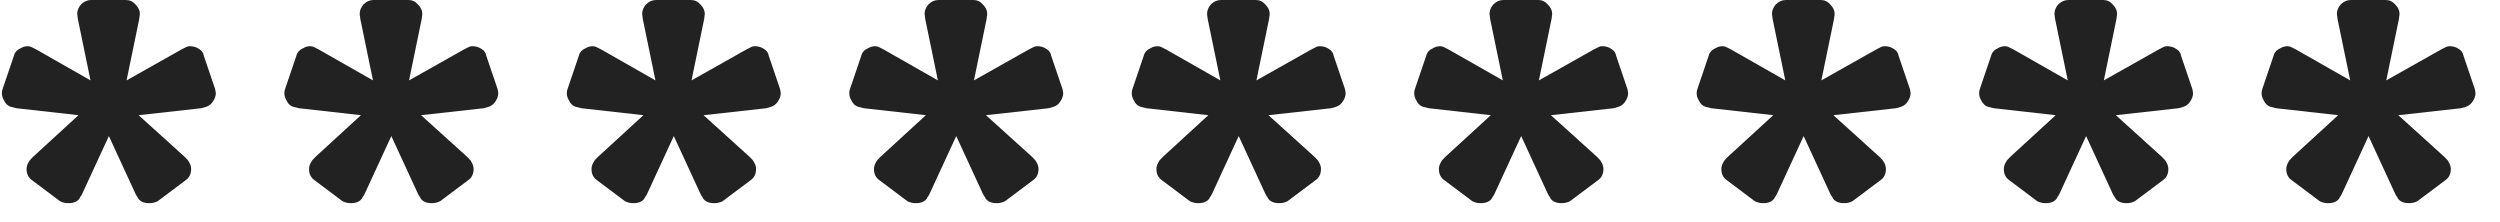 <svg width="79" height="7" viewBox="0 0 79 7" fill="none" xmlns="http://www.w3.org/2000/svg">
<path d="M1.02 5.7C0.9 5.62 0.84 5.5 0.84 5.34C0.84 5.26 0.867 5.18 0.92 5.1C0.92 5.087 0.96 5.04 1.04 4.96L2.48 3.64L0.52 3.42L0.36 3.38C0.253 3.353 0.173 3.28 0.12 3.16C0.08 3.093 0.06 3.02 0.06 2.94C0.06 2.9 0.067 2.86 0.08 2.82L0.44 1.76C0.467 1.653 0.54 1.573 0.66 1.52C0.727 1.48 0.8 1.46 0.88 1.46C0.907 1.46 0.94 1.467 0.98 1.48L1.14 1.56L2.86 2.54L2.46 0.6L2.44 0.44C2.44 0.333 2.48 0.233 2.56 0.14C2.653 0.047 2.76 0 2.88 0H3.98C4.1 0 4.2 0.047 4.28 0.14C4.373 0.233 4.42 0.333 4.42 0.44L4.4 0.6L4 2.54L5.74 1.56L5.9 1.48C5.927 1.467 5.96 1.46 6 1.46C6.107 1.46 6.2 1.487 6.28 1.54C6.373 1.593 6.427 1.667 6.44 1.76L6.8 2.82L6.82 2.94C6.82 3.033 6.787 3.127 6.72 3.22C6.667 3.3 6.593 3.353 6.5 3.38L6.36 3.42L4.38 3.64L5.84 4.96C5.92 5.04 5.96 5.087 5.96 5.1C6.013 5.18 6.04 5.26 6.04 5.34C6.04 5.5 5.98 5.62 5.86 5.7L4.98 6.36C4.9 6.4 4.813 6.42 4.72 6.42C4.547 6.42 4.427 6.367 4.36 6.26C4.36 6.247 4.353 6.233 4.34 6.22C4.327 6.207 4.307 6.173 4.28 6.12L3.44 4.3L2.6 6.12C2.573 6.173 2.553 6.207 2.54 6.22C2.527 6.233 2.52 6.247 2.52 6.26C2.453 6.367 2.333 6.42 2.16 6.42C2.067 6.42 1.98 6.4 1.9 6.36L1.02 5.7Z" fill="#222222"/>
<path d="M9.946 5.7C9.826 5.62 9.766 5.5 9.766 5.34C9.766 5.26 9.793 5.18 9.846 5.1C9.846 5.087 9.886 5.04 9.966 4.96L11.406 3.64L9.446 3.42L9.286 3.38C9.179 3.353 9.099 3.28 9.046 3.16C9.006 3.093 8.986 3.02 8.986 2.94C8.986 2.9 8.993 2.86 9.006 2.82L9.366 1.76C9.393 1.653 9.466 1.573 9.586 1.52C9.653 1.48 9.726 1.46 9.806 1.46C9.833 1.46 9.866 1.467 9.906 1.48L10.066 1.56L11.786 2.54L11.386 0.6L11.366 0.44C11.366 0.333 11.406 0.233 11.486 0.14C11.579 0.047 11.686 0 11.806 0H12.906C13.026 0 13.126 0.047 13.206 0.14C13.299 0.233 13.346 0.333 13.346 0.44L13.326 0.6L12.926 2.54L14.666 1.56L14.826 1.48C14.852 1.467 14.886 1.46 14.926 1.46C15.033 1.46 15.126 1.487 15.206 1.54C15.299 1.593 15.352 1.667 15.366 1.76L15.726 2.82L15.746 2.94C15.746 3.033 15.713 3.127 15.646 3.22C15.592 3.3 15.519 3.353 15.426 3.38L15.286 3.42L13.306 3.64L14.766 4.96C14.846 5.04 14.886 5.087 14.886 5.1C14.939 5.18 14.966 5.26 14.966 5.34C14.966 5.5 14.906 5.62 14.786 5.7L13.906 6.36C13.826 6.4 13.739 6.42 13.646 6.42C13.473 6.42 13.352 6.367 13.286 6.26C13.286 6.247 13.279 6.233 13.266 6.22C13.252 6.207 13.232 6.173 13.206 6.12L12.366 4.3L11.526 6.12C11.499 6.173 11.479 6.207 11.466 6.22C11.453 6.233 11.446 6.247 11.446 6.26C11.379 6.367 11.259 6.42 11.086 6.42C10.992 6.42 10.906 6.4 10.826 6.36L9.946 5.7Z" fill="#222222"/>
<path d="M18.872 5.7C18.752 5.62 18.692 5.5 18.692 5.34C18.692 5.26 18.718 5.18 18.772 5.1C18.772 5.087 18.812 5.04 18.892 4.96L20.332 3.64L18.372 3.42L18.212 3.38C18.105 3.353 18.025 3.28 17.972 3.16C17.932 3.093 17.912 3.02 17.912 2.94C17.912 2.9 17.918 2.86 17.932 2.82L18.292 1.76C18.318 1.653 18.392 1.573 18.512 1.52C18.578 1.48 18.652 1.46 18.732 1.46C18.758 1.46 18.792 1.467 18.832 1.48L18.992 1.56L20.712 2.54L20.312 0.6L20.292 0.44C20.292 0.333 20.332 0.233 20.412 0.14C20.505 0.047 20.612 0 20.732 0H21.832C21.952 0 22.052 0.047 22.132 0.14C22.225 0.233 22.272 0.333 22.272 0.44L22.252 0.6L21.852 2.54L23.592 1.56L23.752 1.48C23.778 1.467 23.812 1.46 23.852 1.46C23.958 1.46 24.052 1.487 24.132 1.54C24.225 1.593 24.278 1.667 24.292 1.76L24.652 2.82L24.672 2.94C24.672 3.033 24.638 3.127 24.572 3.22C24.518 3.3 24.445 3.353 24.352 3.38L24.212 3.42L22.232 3.64L23.692 4.96C23.772 5.04 23.812 5.087 23.812 5.1C23.865 5.18 23.892 5.26 23.892 5.34C23.892 5.5 23.832 5.62 23.712 5.7L22.832 6.36C22.752 6.4 22.665 6.42 22.572 6.42C22.398 6.42 22.278 6.367 22.212 6.26C22.212 6.247 22.205 6.233 22.192 6.22C22.178 6.207 22.158 6.173 22.132 6.12L21.292 4.3L20.452 6.12C20.425 6.173 20.405 6.207 20.392 6.22C20.378 6.233 20.372 6.247 20.372 6.26C20.305 6.367 20.185 6.42 20.012 6.42C19.918 6.42 19.832 6.4 19.752 6.36L18.872 5.7Z" fill="#222222"/>
<path d="M27.797 5.7C27.677 5.62 27.617 5.5 27.617 5.34C27.617 5.26 27.644 5.18 27.697 5.1C27.697 5.087 27.737 5.04 27.817 4.96L29.257 3.64L27.297 3.42L27.137 3.38C27.031 3.353 26.951 3.28 26.897 3.16C26.857 3.093 26.837 3.02 26.837 2.94C26.837 2.9 26.844 2.86 26.857 2.82L27.217 1.76C27.244 1.653 27.317 1.573 27.437 1.52C27.504 1.48 27.577 1.46 27.657 1.46C27.684 1.46 27.717 1.467 27.757 1.48L27.917 1.56L29.637 2.54L29.237 0.6L29.217 0.44C29.217 0.333 29.257 0.233 29.337 0.14C29.431 0.047 29.537 0 29.657 0H30.757C30.877 0 30.977 0.047 31.057 0.14C31.151 0.233 31.197 0.333 31.197 0.44L31.177 0.6L30.777 2.54L32.517 1.56L32.677 1.48C32.704 1.467 32.737 1.46 32.777 1.46C32.884 1.46 32.977 1.487 33.057 1.54C33.151 1.593 33.204 1.667 33.217 1.76L33.577 2.82L33.597 2.94C33.597 3.033 33.564 3.127 33.497 3.22C33.444 3.3 33.371 3.353 33.277 3.38L33.137 3.42L31.157 3.64L32.617 4.96C32.697 5.04 32.737 5.087 32.737 5.1C32.791 5.18 32.817 5.26 32.817 5.34C32.817 5.5 32.757 5.62 32.637 5.7L31.757 6.36C31.677 6.4 31.591 6.42 31.497 6.42C31.324 6.42 31.204 6.367 31.137 6.26C31.137 6.247 31.131 6.233 31.117 6.22C31.104 6.207 31.084 6.173 31.057 6.12L30.217 4.3L29.377 6.12C29.351 6.173 29.331 6.207 29.317 6.22C29.304 6.233 29.297 6.247 29.297 6.26C29.231 6.367 29.111 6.42 28.937 6.42C28.844 6.42 28.757 6.4 28.677 6.36L27.797 5.7Z" fill="#222222"/>
<path d="M36.723 5.7C36.603 5.62 36.543 5.5 36.543 5.34C36.543 5.26 36.57 5.18 36.623 5.1C36.623 5.087 36.663 5.04 36.743 4.96L38.183 3.64L36.223 3.42L36.063 3.38C35.956 3.353 35.877 3.28 35.823 3.16C35.783 3.093 35.763 3.02 35.763 2.94C35.763 2.9 35.77 2.86 35.783 2.82L36.143 1.76C36.17 1.653 36.243 1.573 36.363 1.52C36.43 1.48 36.503 1.46 36.583 1.46C36.61 1.46 36.643 1.467 36.683 1.48L36.843 1.56L38.563 2.54L38.163 0.6L38.143 0.44C38.143 0.333 38.183 0.233 38.263 0.14C38.356 0.047 38.463 0 38.583 0H39.683C39.803 0 39.903 0.047 39.983 0.14C40.077 0.233 40.123 0.333 40.123 0.44L40.103 0.6L39.703 2.54L41.443 1.56L41.603 1.48C41.63 1.467 41.663 1.46 41.703 1.46C41.81 1.46 41.903 1.487 41.983 1.54C42.077 1.593 42.13 1.667 42.143 1.76L42.503 2.82L42.523 2.94C42.523 3.033 42.49 3.127 42.423 3.22C42.37 3.3 42.297 3.353 42.203 3.38L42.063 3.42L40.083 3.64L41.543 4.96C41.623 5.04 41.663 5.087 41.663 5.1C41.717 5.18 41.743 5.26 41.743 5.34C41.743 5.5 41.683 5.62 41.563 5.7L40.683 6.36C40.603 6.4 40.517 6.42 40.423 6.42C40.25 6.42 40.13 6.367 40.063 6.26C40.063 6.247 40.056 6.233 40.043 6.22C40.03 6.207 40.01 6.173 39.983 6.12L39.143 4.3L38.303 6.12C38.276 6.173 38.257 6.207 38.243 6.22C38.23 6.233 38.223 6.247 38.223 6.26C38.157 6.367 38.036 6.42 37.863 6.42C37.77 6.42 37.683 6.4 37.603 6.36L36.723 5.7Z" fill="#222222"/>
<path d="M45.649 5.7C45.529 5.62 45.469 5.5 45.469 5.34C45.469 5.26 45.496 5.18 45.549 5.1C45.549 5.087 45.589 5.04 45.669 4.96L47.109 3.64L45.149 3.42L44.989 3.38C44.882 3.353 44.802 3.28 44.749 3.16C44.709 3.093 44.689 3.02 44.689 2.94C44.689 2.9 44.696 2.86 44.709 2.82L45.069 1.76C45.096 1.653 45.169 1.573 45.289 1.52C45.356 1.48 45.429 1.46 45.509 1.46C45.536 1.46 45.569 1.467 45.609 1.48L45.769 1.56L47.489 2.54L47.089 0.6L47.069 0.44C47.069 0.333 47.109 0.233 47.189 0.14C47.282 0.047 47.389 0 47.509 0H48.609C48.729 0 48.829 0.047 48.909 0.14C49.002 0.233 49.049 0.333 49.049 0.44L49.029 0.6L48.629 2.54L50.369 1.56L50.529 1.48C50.556 1.467 50.589 1.46 50.629 1.46C50.736 1.46 50.829 1.487 50.909 1.54C51.002 1.593 51.056 1.667 51.069 1.76L51.429 2.82L51.449 2.94C51.449 3.033 51.416 3.127 51.349 3.22C51.296 3.3 51.222 3.353 51.129 3.38L50.989 3.42L49.009 3.64L50.469 4.96C50.549 5.04 50.589 5.087 50.589 5.1C50.642 5.18 50.669 5.26 50.669 5.34C50.669 5.5 50.609 5.62 50.489 5.7L49.609 6.36C49.529 6.4 49.442 6.42 49.349 6.42C49.176 6.42 49.056 6.367 48.989 6.26C48.989 6.247 48.982 6.233 48.969 6.22C48.956 6.207 48.936 6.173 48.909 6.12L48.069 4.3L47.229 6.12C47.202 6.173 47.182 6.207 47.169 6.22C47.156 6.233 47.149 6.247 47.149 6.26C47.082 6.367 46.962 6.42 46.789 6.42C46.696 6.42 46.609 6.4 46.529 6.36L45.649 5.7Z" fill="#222222"/>
<path d="M54.575 5.7C54.455 5.62 54.395 5.5 54.395 5.34C54.395 5.26 54.421 5.18 54.475 5.1C54.475 5.087 54.515 5.04 54.595 4.96L56.035 3.64L54.075 3.42L53.915 3.38C53.808 3.353 53.728 3.28 53.675 3.16C53.635 3.093 53.615 3.02 53.615 2.94C53.615 2.9 53.621 2.86 53.635 2.82L53.995 1.76C54.021 1.653 54.095 1.573 54.215 1.52C54.281 1.48 54.355 1.46 54.435 1.46C54.461 1.46 54.495 1.467 54.535 1.48L54.695 1.56L56.415 2.54L56.015 0.6L55.995 0.44C55.995 0.333 56.035 0.233 56.115 0.14C56.208 0.047 56.315 0 56.435 0H57.535C57.655 0 57.755 0.047 57.835 0.14C57.928 0.233 57.975 0.333 57.975 0.44L57.955 0.6L57.555 2.54L59.295 1.56L59.455 1.48C59.481 1.467 59.515 1.46 59.555 1.46C59.661 1.46 59.755 1.487 59.835 1.54C59.928 1.593 59.981 1.667 59.995 1.76L60.355 2.82L60.375 2.94C60.375 3.033 60.341 3.127 60.275 3.22C60.221 3.3 60.148 3.353 60.055 3.38L59.915 3.42L57.935 3.64L59.395 4.96C59.475 5.04 59.515 5.087 59.515 5.1C59.568 5.18 59.595 5.26 59.595 5.34C59.595 5.5 59.535 5.62 59.415 5.7L58.535 6.36C58.455 6.4 58.368 6.42 58.275 6.42C58.101 6.42 57.981 6.367 57.915 6.26C57.915 6.247 57.908 6.233 57.895 6.22C57.881 6.207 57.861 6.173 57.835 6.12L56.995 4.3L56.155 6.12C56.128 6.173 56.108 6.207 56.095 6.22C56.081 6.233 56.075 6.247 56.075 6.26C56.008 6.367 55.888 6.42 55.715 6.42C55.621 6.42 55.535 6.4 55.455 6.36L54.575 5.7Z" fill="#222222"/>
<path d="M63.501 5.7C63.38 5.62 63.321 5.5 63.321 5.34C63.321 5.26 63.347 5.18 63.401 5.1C63.401 5.087 63.441 5.04 63.52 4.96L64.96 3.64L63.001 3.42L62.84 3.38C62.734 3.353 62.654 3.28 62.6 3.16C62.56 3.093 62.541 3.02 62.541 2.94C62.541 2.9 62.547 2.86 62.56 2.82L62.92 1.76C62.947 1.653 63.02 1.573 63.141 1.52C63.207 1.48 63.281 1.46 63.361 1.46C63.387 1.46 63.42 1.467 63.461 1.48L63.62 1.56L65.341 2.54L64.941 0.6L64.921 0.44C64.921 0.333 64.96 0.233 65.04 0.14C65.134 0.047 65.24 0 65.361 0H66.46C66.581 0 66.68 0.047 66.76 0.14C66.854 0.233 66.9 0.333 66.9 0.44L66.88 0.6L66.481 2.54L68.221 1.56L68.38 1.48C68.407 1.467 68.441 1.46 68.481 1.46C68.587 1.46 68.68 1.487 68.76 1.54C68.854 1.593 68.907 1.667 68.921 1.76L69.281 2.82L69.3 2.94C69.3 3.033 69.267 3.127 69.201 3.22C69.147 3.3 69.074 3.353 68.981 3.38L68.841 3.42L66.861 3.64L68.32 4.96C68.4 5.04 68.441 5.087 68.441 5.1C68.494 5.18 68.52 5.26 68.52 5.34C68.52 5.5 68.46 5.62 68.341 5.7L67.46 6.36C67.38 6.4 67.294 6.42 67.201 6.42C67.027 6.42 66.907 6.367 66.841 6.26C66.841 6.247 66.834 6.233 66.82 6.22C66.807 6.207 66.787 6.173 66.76 6.12L65.921 4.3L65.081 6.12C65.054 6.173 65.034 6.207 65.02 6.22C65.007 6.233 65.001 6.247 65.001 6.26C64.934 6.367 64.814 6.42 64.641 6.42C64.547 6.42 64.46 6.4 64.38 6.36L63.501 5.7Z" fill="#222222"/>
<path d="M72.426 5.7C72.306 5.62 72.246 5.5 72.246 5.34C72.246 5.26 72.273 5.18 72.326 5.1C72.326 5.087 72.366 5.04 72.446 4.96L73.886 3.64L71.926 3.42L71.766 3.38C71.66 3.353 71.58 3.28 71.526 3.16C71.486 3.093 71.466 3.02 71.466 2.94C71.466 2.9 71.473 2.86 71.486 2.82L71.846 1.76C71.873 1.653 71.946 1.573 72.066 1.52C72.133 1.48 72.206 1.46 72.286 1.46C72.313 1.46 72.346 1.467 72.386 1.48L72.546 1.56L74.266 2.54L73.866 0.6L73.846 0.44C73.846 0.333 73.886 0.233 73.966 0.14C74.06 0.047 74.166 0 74.286 0H75.386C75.506 0 75.606 0.047 75.686 0.14C75.78 0.233 75.826 0.333 75.826 0.44L75.806 0.6L75.406 2.54L77.146 1.56L77.306 1.48C77.333 1.467 77.366 1.46 77.406 1.46C77.513 1.46 77.606 1.487 77.686 1.54C77.78 1.593 77.833 1.667 77.846 1.76L78.206 2.82L78.226 2.94C78.226 3.033 78.193 3.127 78.126 3.22C78.073 3.3 78 3.353 77.906 3.38L77.766 3.42L75.786 3.64L77.246 4.96C77.326 5.04 77.366 5.087 77.366 5.1C77.42 5.18 77.446 5.26 77.446 5.34C77.446 5.5 77.386 5.62 77.266 5.7L76.386 6.36C76.306 6.4 76.22 6.42 76.126 6.42C75.953 6.42 75.833 6.367 75.766 6.26C75.766 6.247 75.76 6.233 75.746 6.22C75.733 6.207 75.713 6.173 75.686 6.12L74.846 4.3L74.006 6.12C73.98 6.173 73.96 6.207 73.946 6.22C73.933 6.233 73.926 6.247 73.926 6.26C73.86 6.367 73.74 6.42 73.566 6.42C73.473 6.42 73.386 6.4 73.306 6.36L72.426 5.7Z" fill="#222222"/>
</svg>
